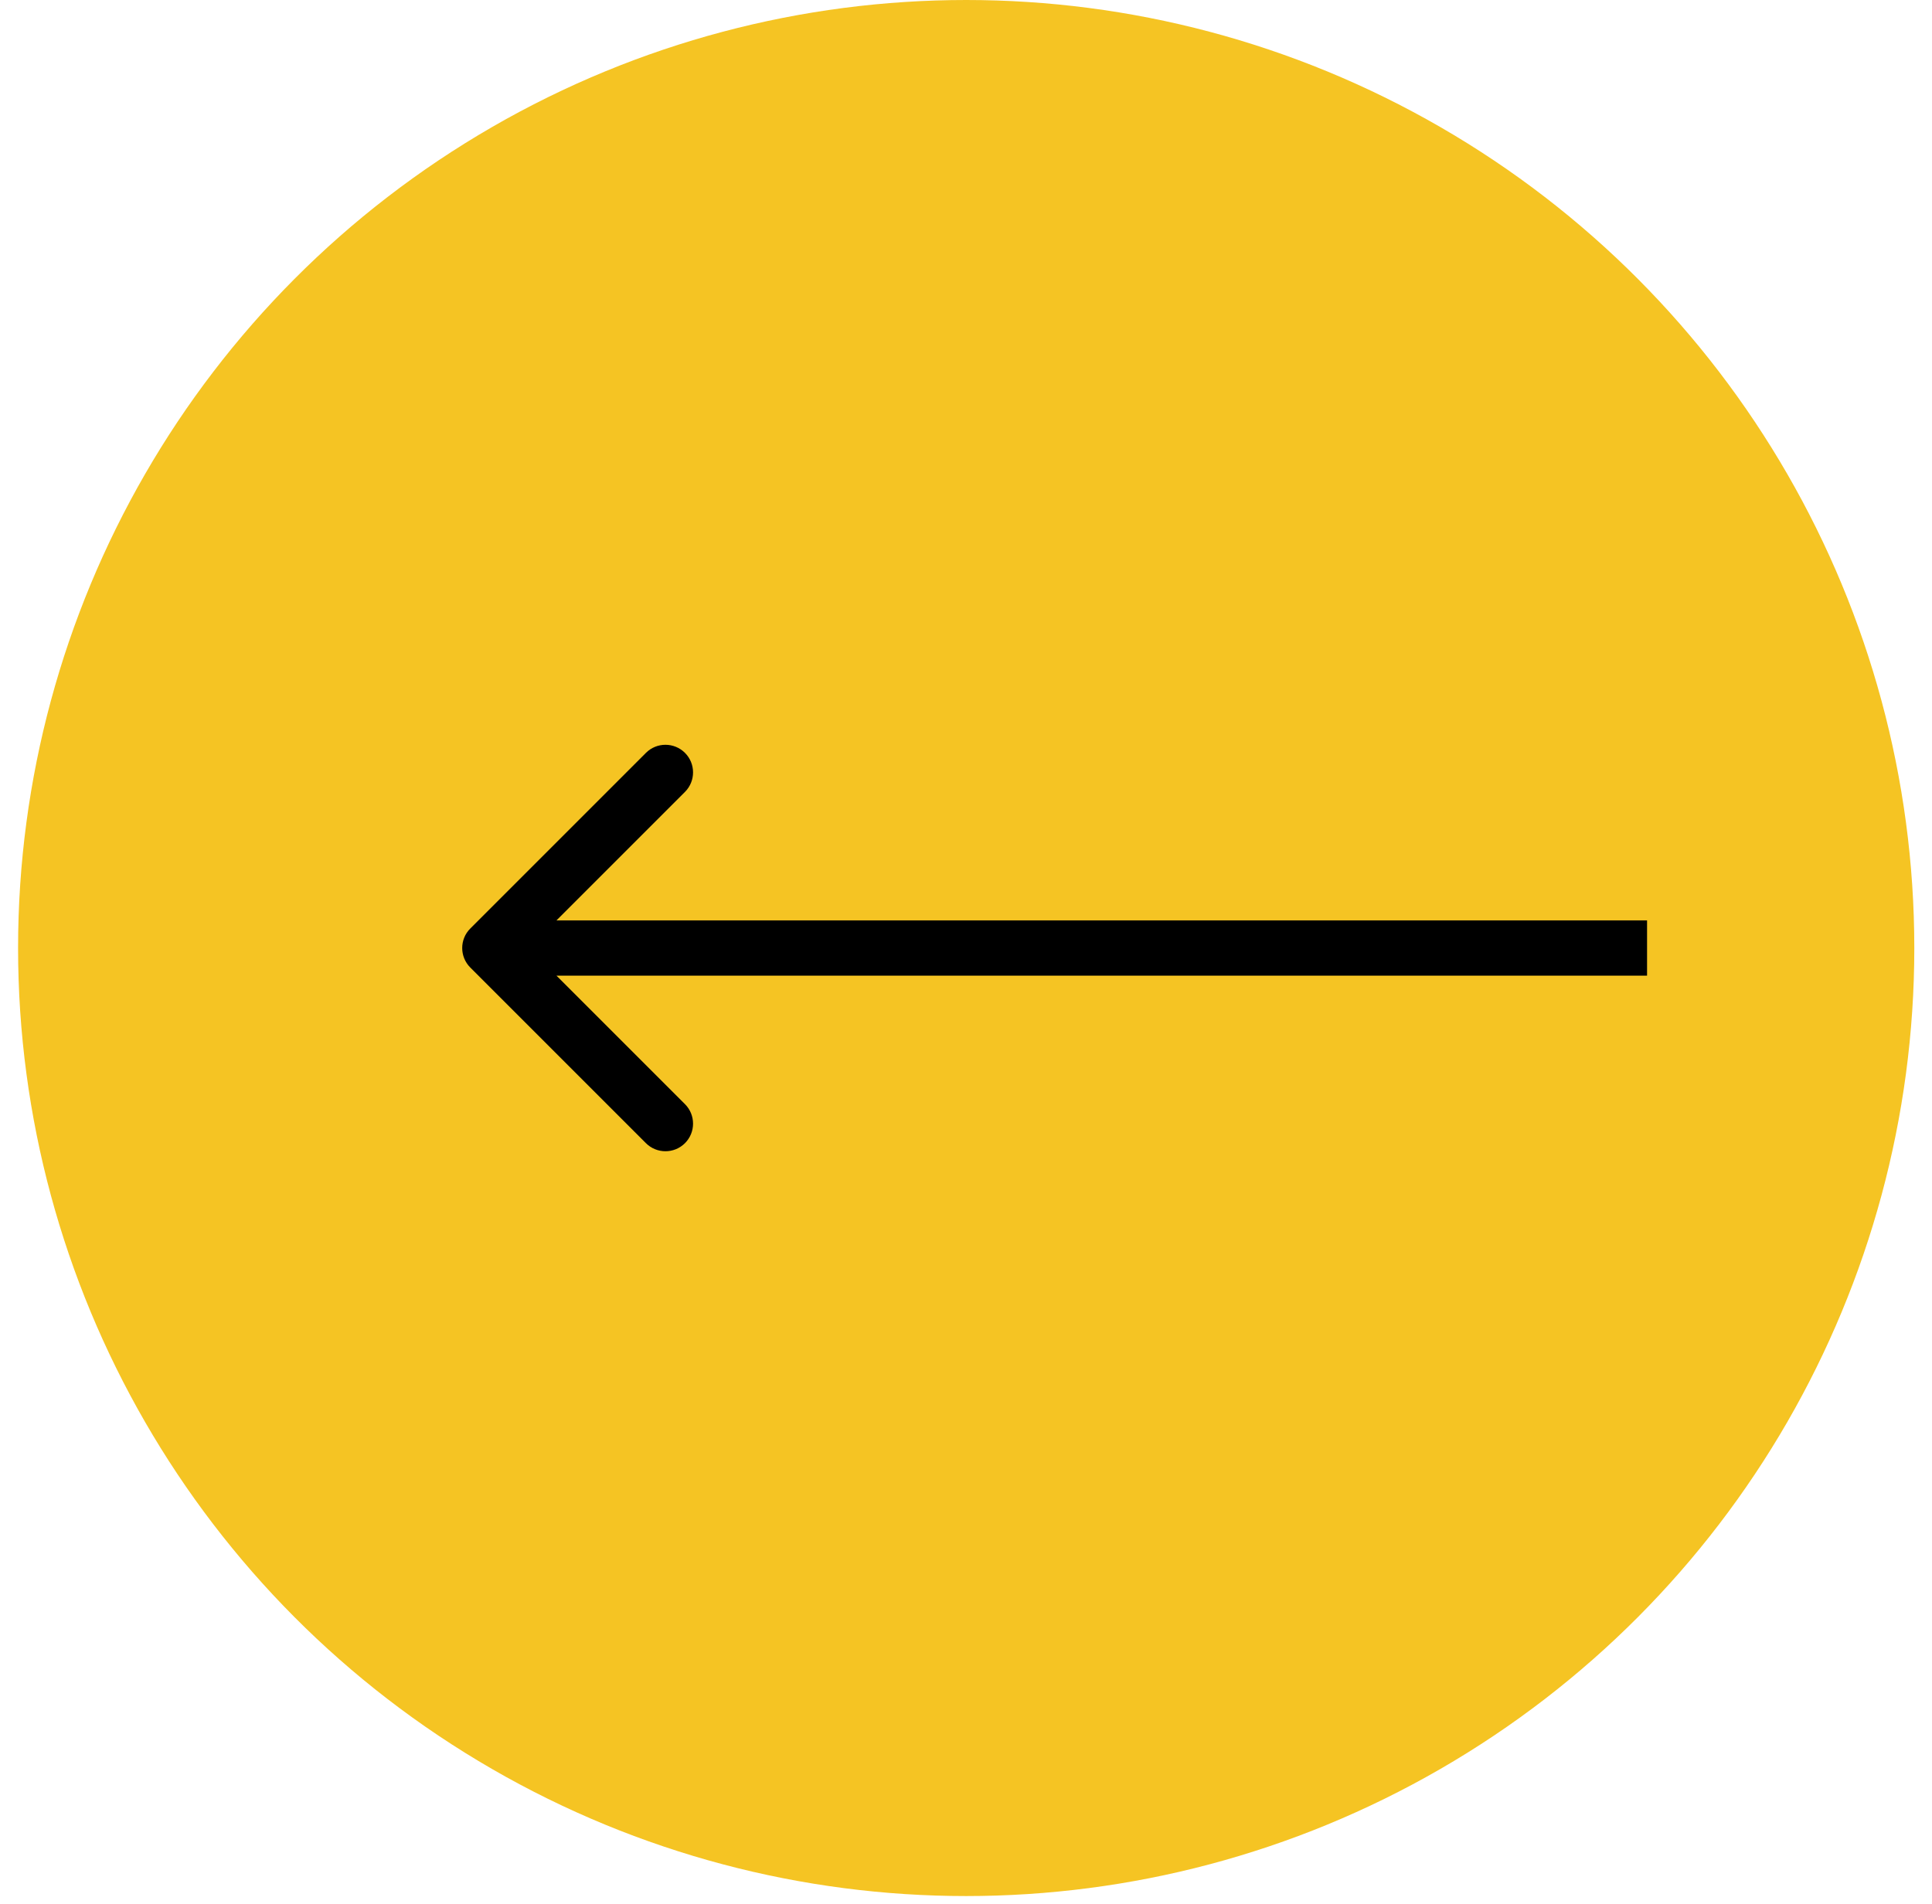 <svg width="70" height="69" viewBox="0 0 70 69" fill="none" xmlns="http://www.w3.org/2000/svg">
<circle cx="34.352" cy="34.352" r="34.352" transform="matrix(-1 0 0 1 69.359 0)" fill="#F5C423"/>
<path d="M17.04 35.059C16.649 34.668 16.649 34.035 17.04 33.645L23.403 27.281C23.794 26.89 24.427 26.89 24.818 27.281C25.208 27.671 25.208 28.304 24.818 28.695L19.161 34.352L24.818 40.009C25.208 40.399 25.208 41.032 24.818 41.423C24.427 41.813 23.794 41.813 23.403 41.423L17.04 35.059ZM59.676 35.352H17.747V33.352H59.676V35.352Z" fill="black"/>
</svg>
